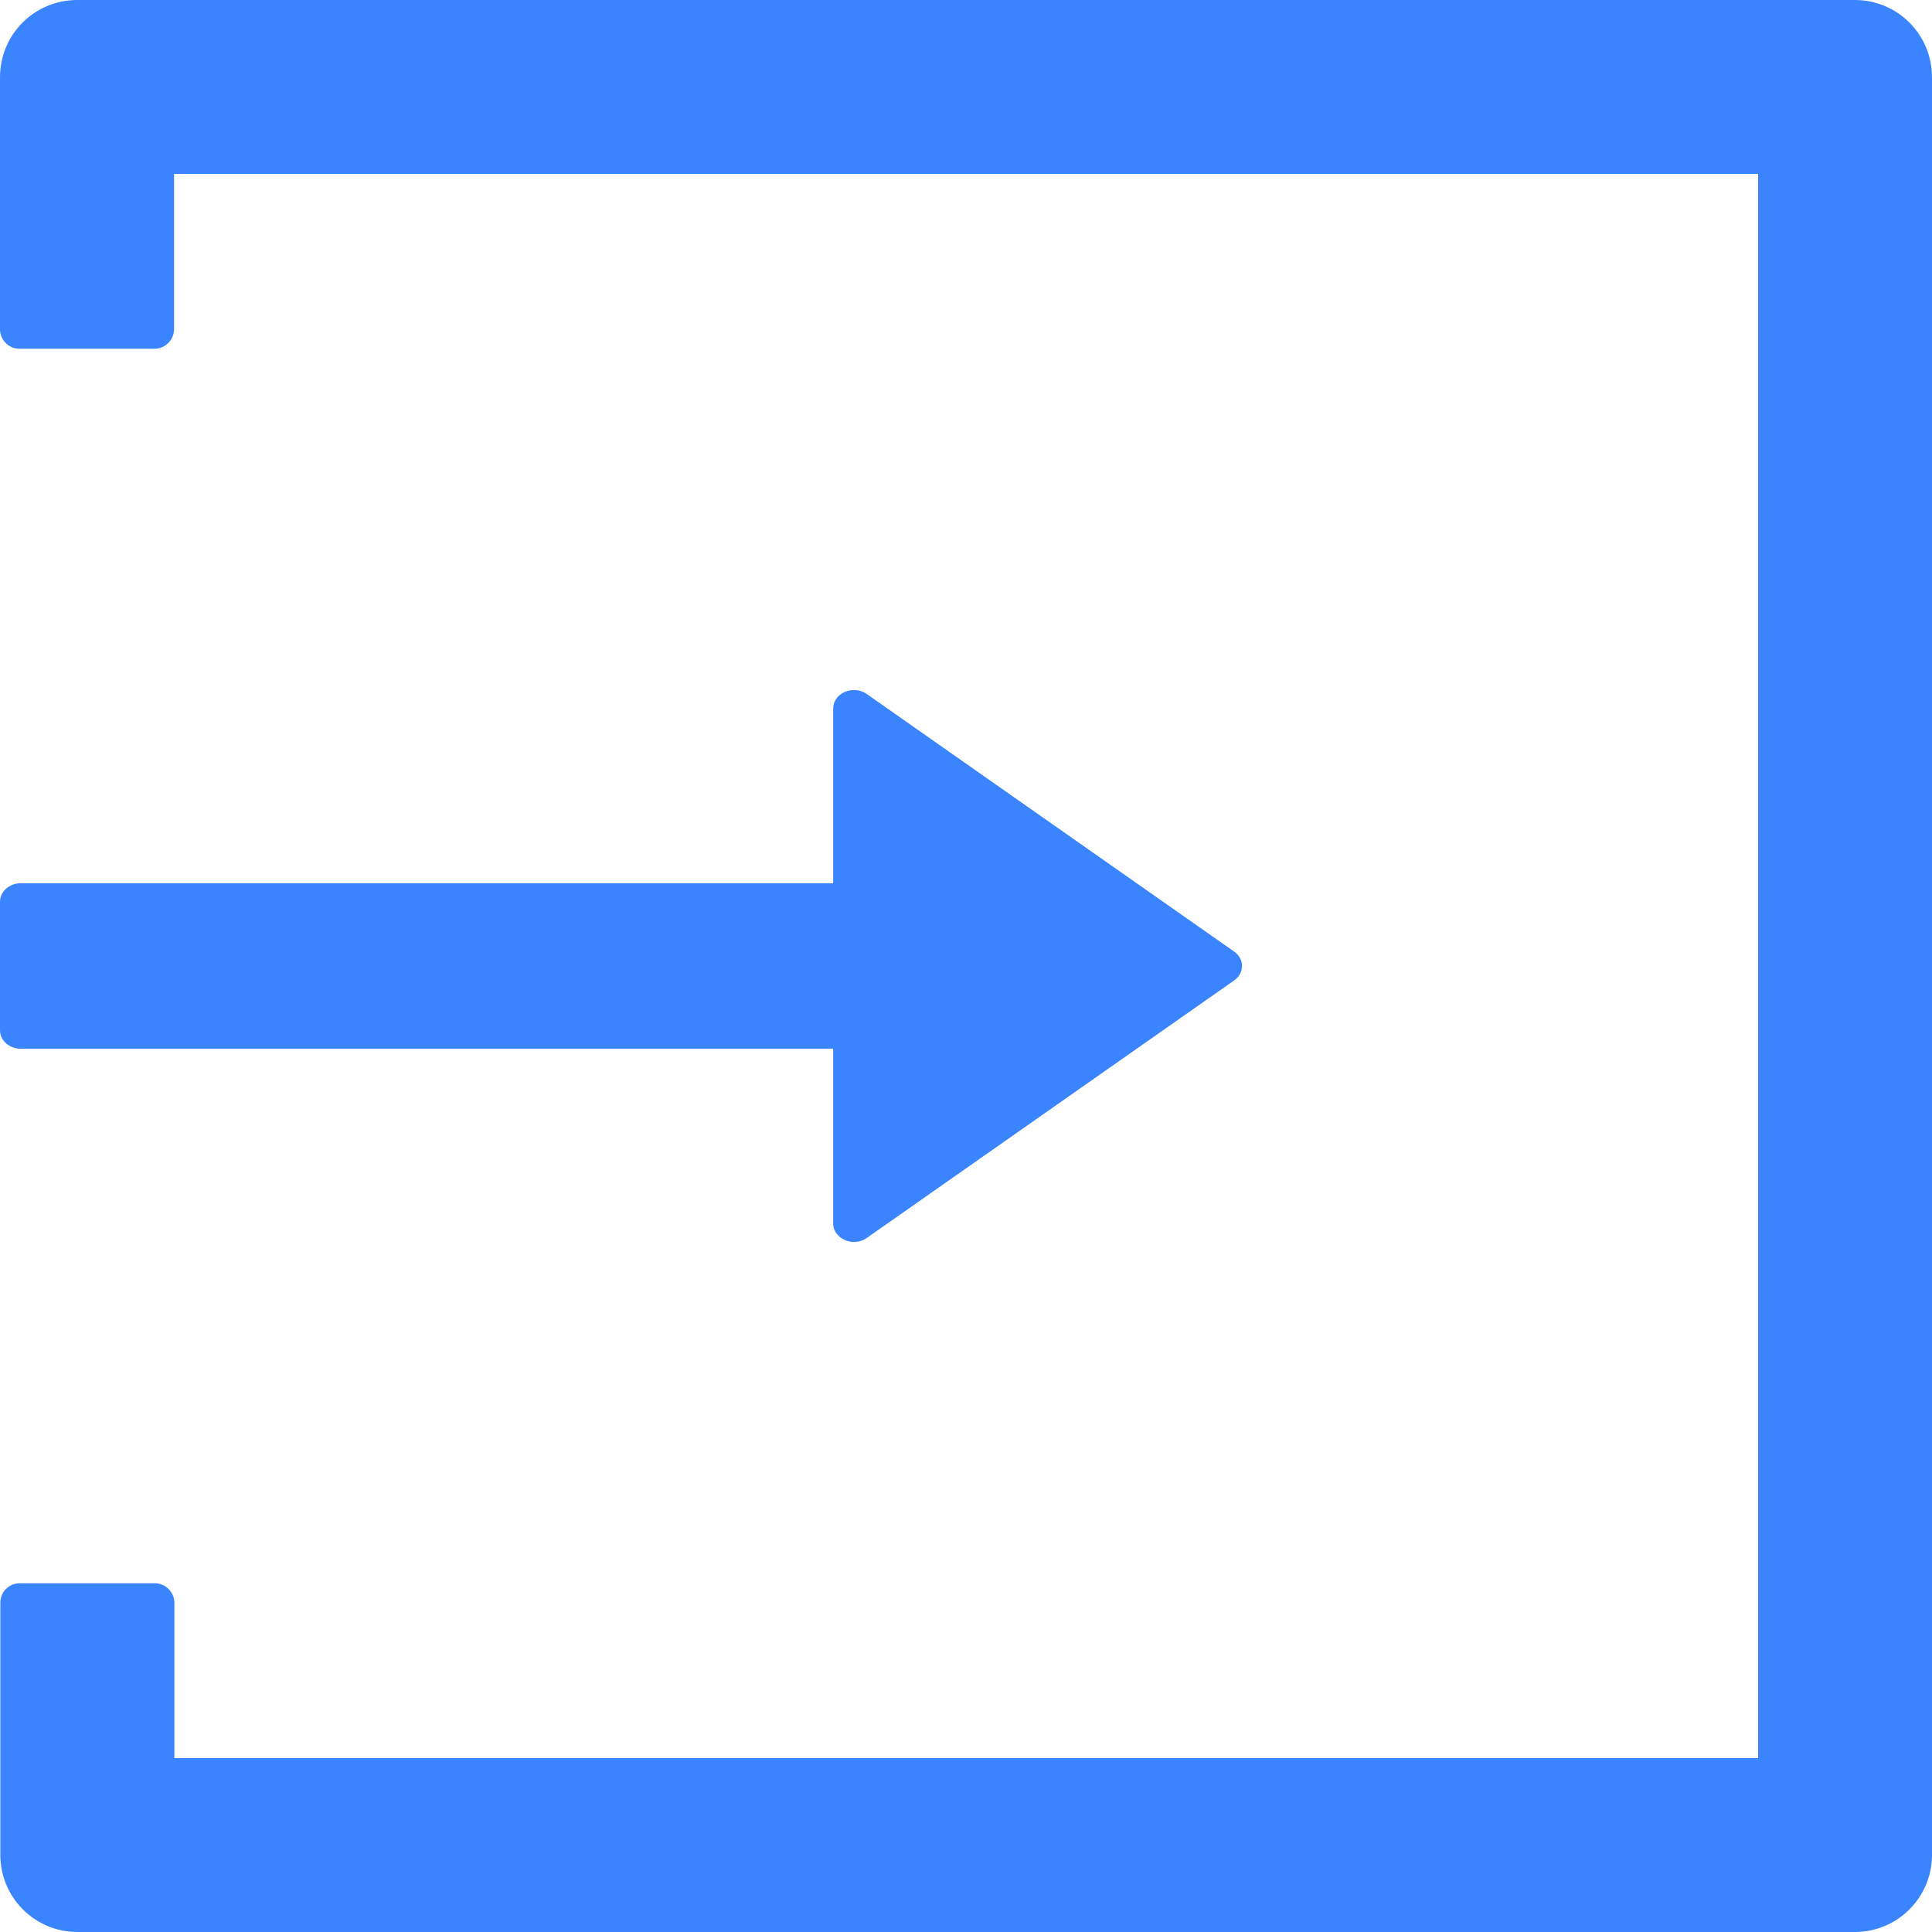 <?xml version="1.0" encoding="UTF-8"?>
<svg width="12px" height="12px" viewBox="0 0 12 12" version="1.1" xmlns="http://www.w3.org/2000/svg" xmlns:xlink="http://www.w3.org/1999/xlink">
    <title>形状结合备份 3</title>
    <g id="模板管理" stroke="none" stroke-width="1" fill="none" fill-rule="evenodd">
        <g id="模板实例化-交互说明" transform="translate(-2234, -4404)" fill="#3A84FF" fill-rule="nonzero">
            <g id="编组-51" transform="translate(1754, 4272)">
                <g id="编组-32备份-3" transform="translate(474, 126)">
                    <g id="icon/输入变量备份-2" transform="translate(6, 6)">
                        <path d="M11.52,0 C11.786,0 12,0.214 12,0.48 L12,11.52 C12,11.786 11.786,12 11.52,12 L0.481,12 C0.216,12 0.002,11.786 0.002,11.52 L0.002,9.955 C0.002,9.887 0.056,9.834 0.122,9.834 L0.962,9.834 C1.028,9.834 1.083,9.889 1.083,9.955 L1.083,10.92 L10.92,10.92 L10.92,1.08 L1.081,1.08 L1.081,2.045 C1.081,2.111 1.026,2.166 0.961,2.166 L0.12,2.166 C0.055,2.166 0,2.112 0,2.045 L0,0.48 C0,0.214 0.214,0 0.48,0 L11.52,0 Z M5.175,4.401 C5.175,4.305 5.299,4.251 5.384,4.311 L7.665,5.91 C7.731,5.956 7.731,6.044 7.665,6.09 L5.384,7.689 C5.301,7.749 5.175,7.695 5.175,7.599 L5.175,6.514 L0.129,6.514 C0.058,6.514 0,6.463 0,6.4 L0,5.6 C0,5.537 0.058,5.486 0.129,5.486 L5.175,5.486 Z" id="形状结合备份-3"></path>
                    </g>
                </g>
            </g>
        </g>
    </g>
</svg>